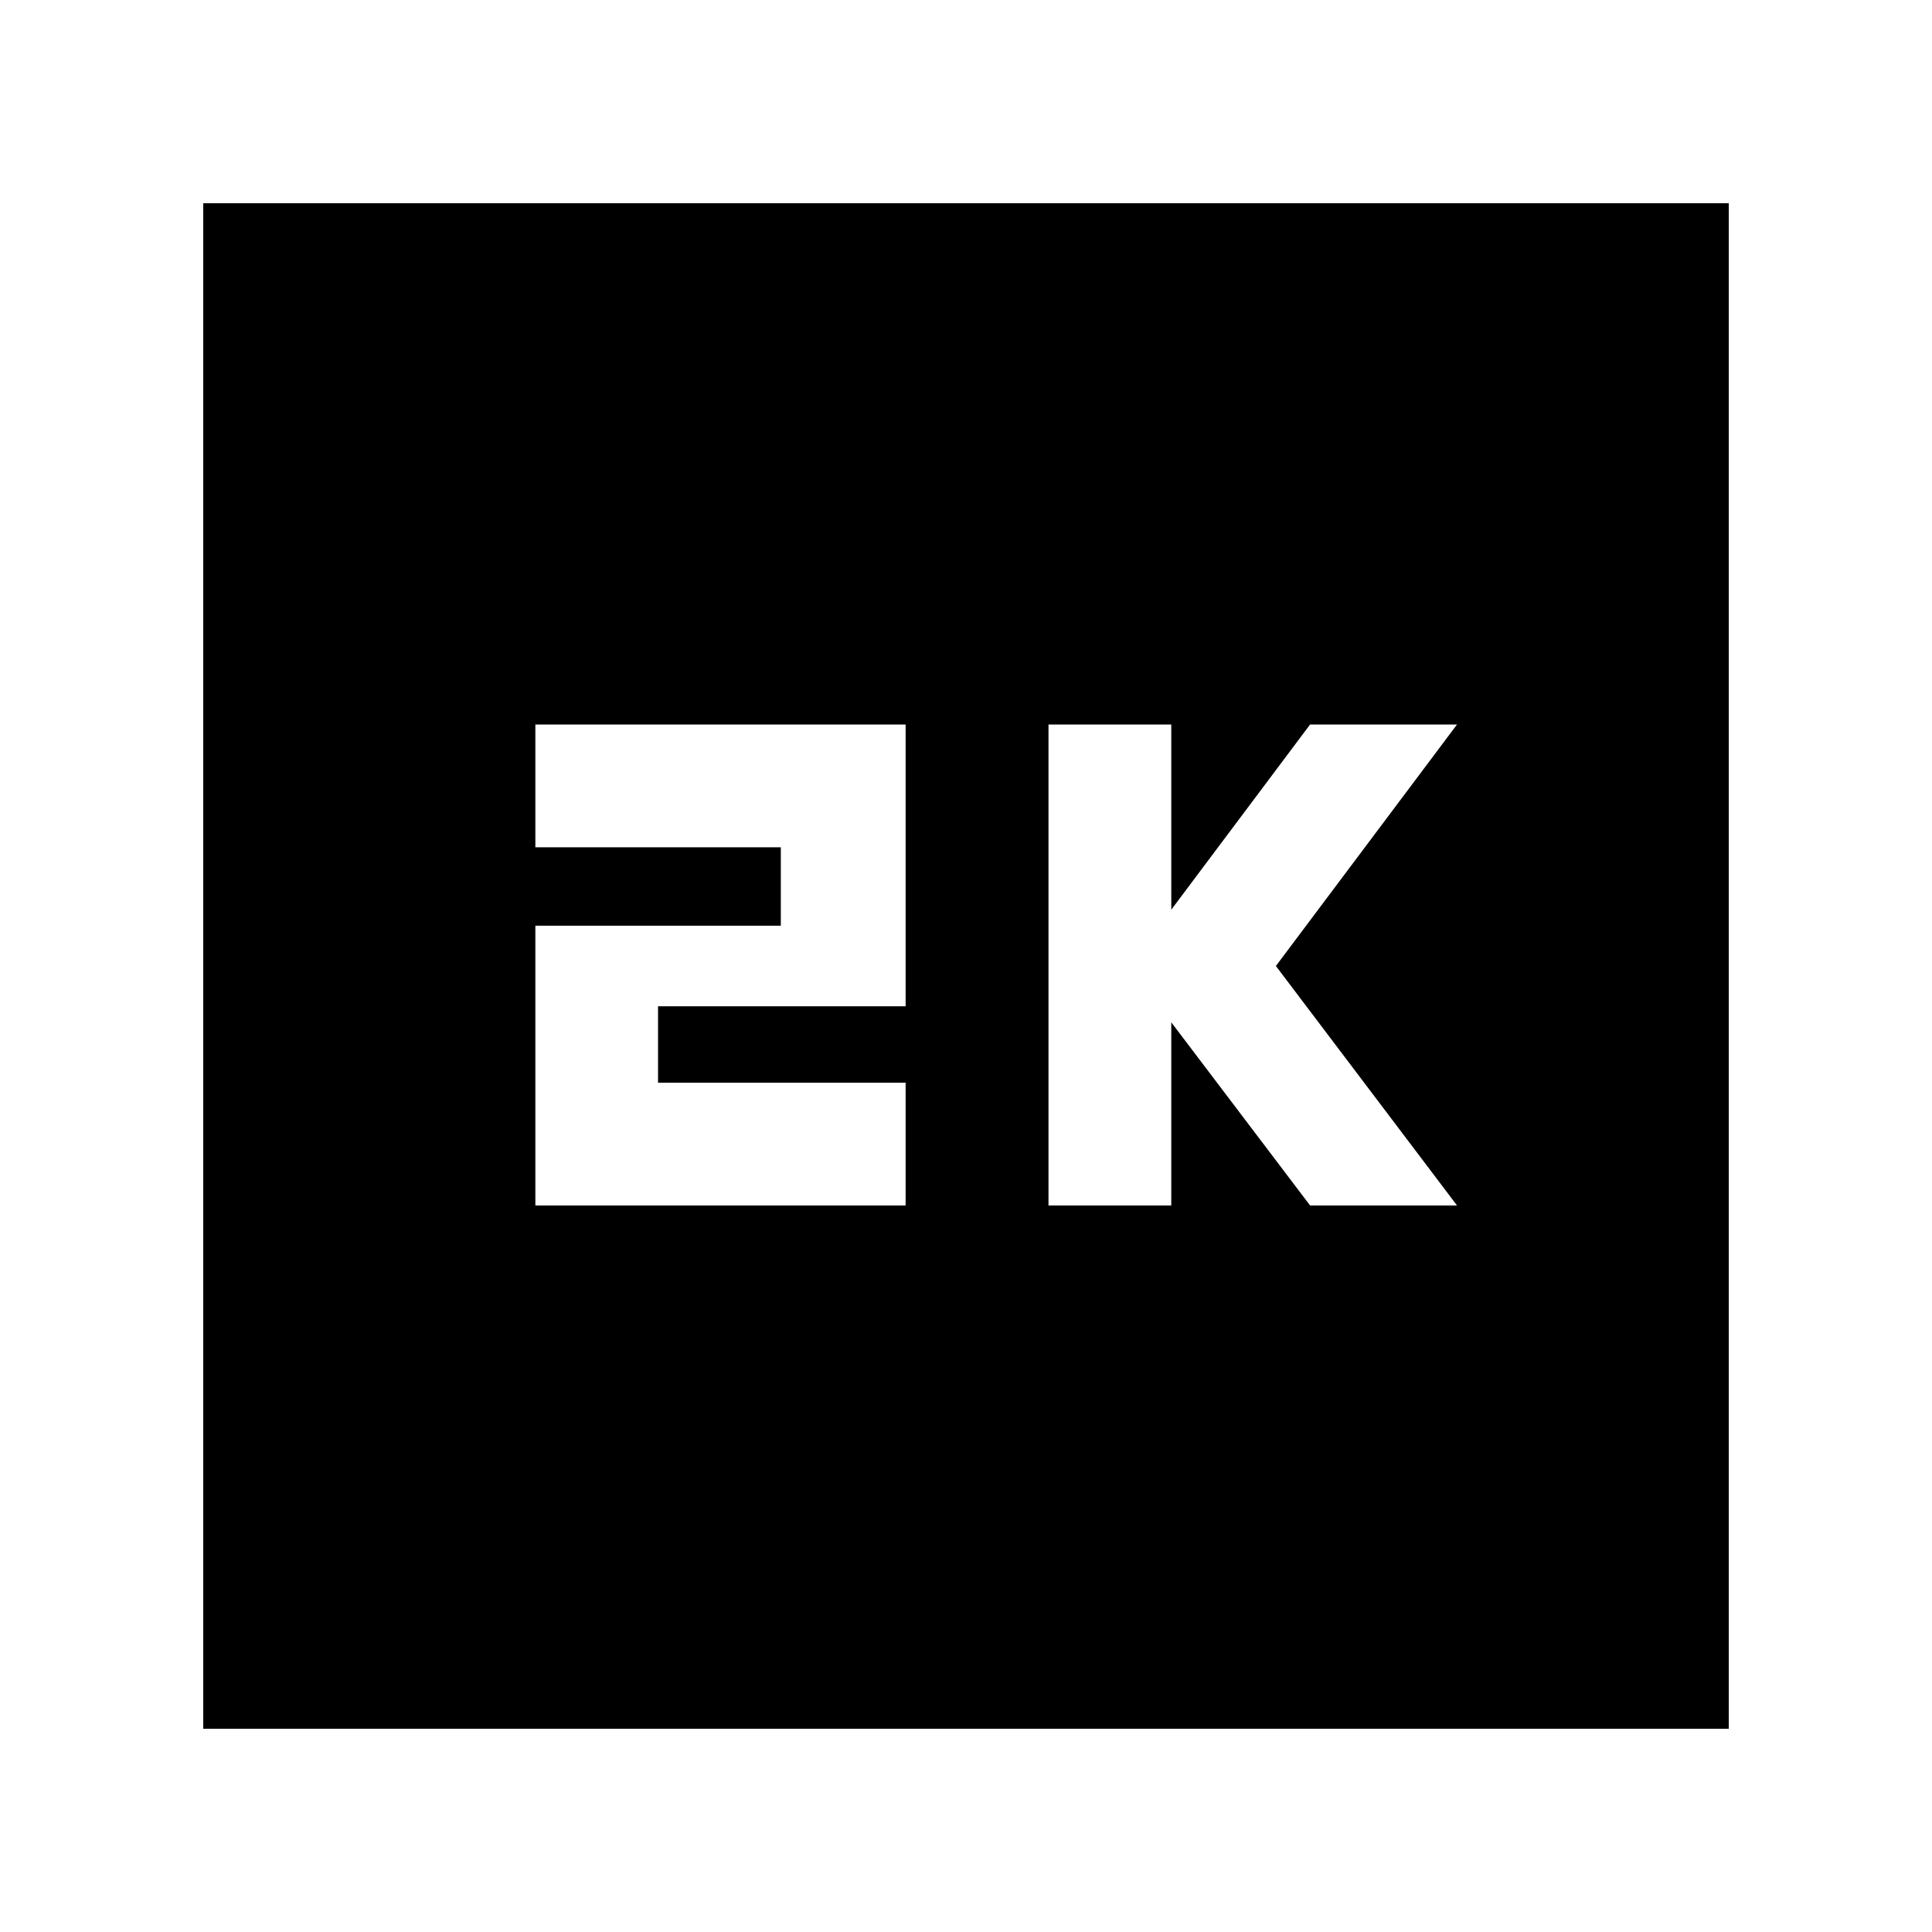 <svg xmlns="http://www.w3.org/2000/svg" height="20" width="20"><path d="M10.854 12.479H12.125V10.583L13.562 12.479H15.083L13.208 10L15.083 7.5H13.562L12.125 9.417V7.5H10.854ZM5.542 12.479H9.375V11.208H6.812V10.417H9.375V7.5H5.542V8.771H8.083V9.583H5.542ZM2.104 17.896V2.104H17.896V17.896Z"/></svg>